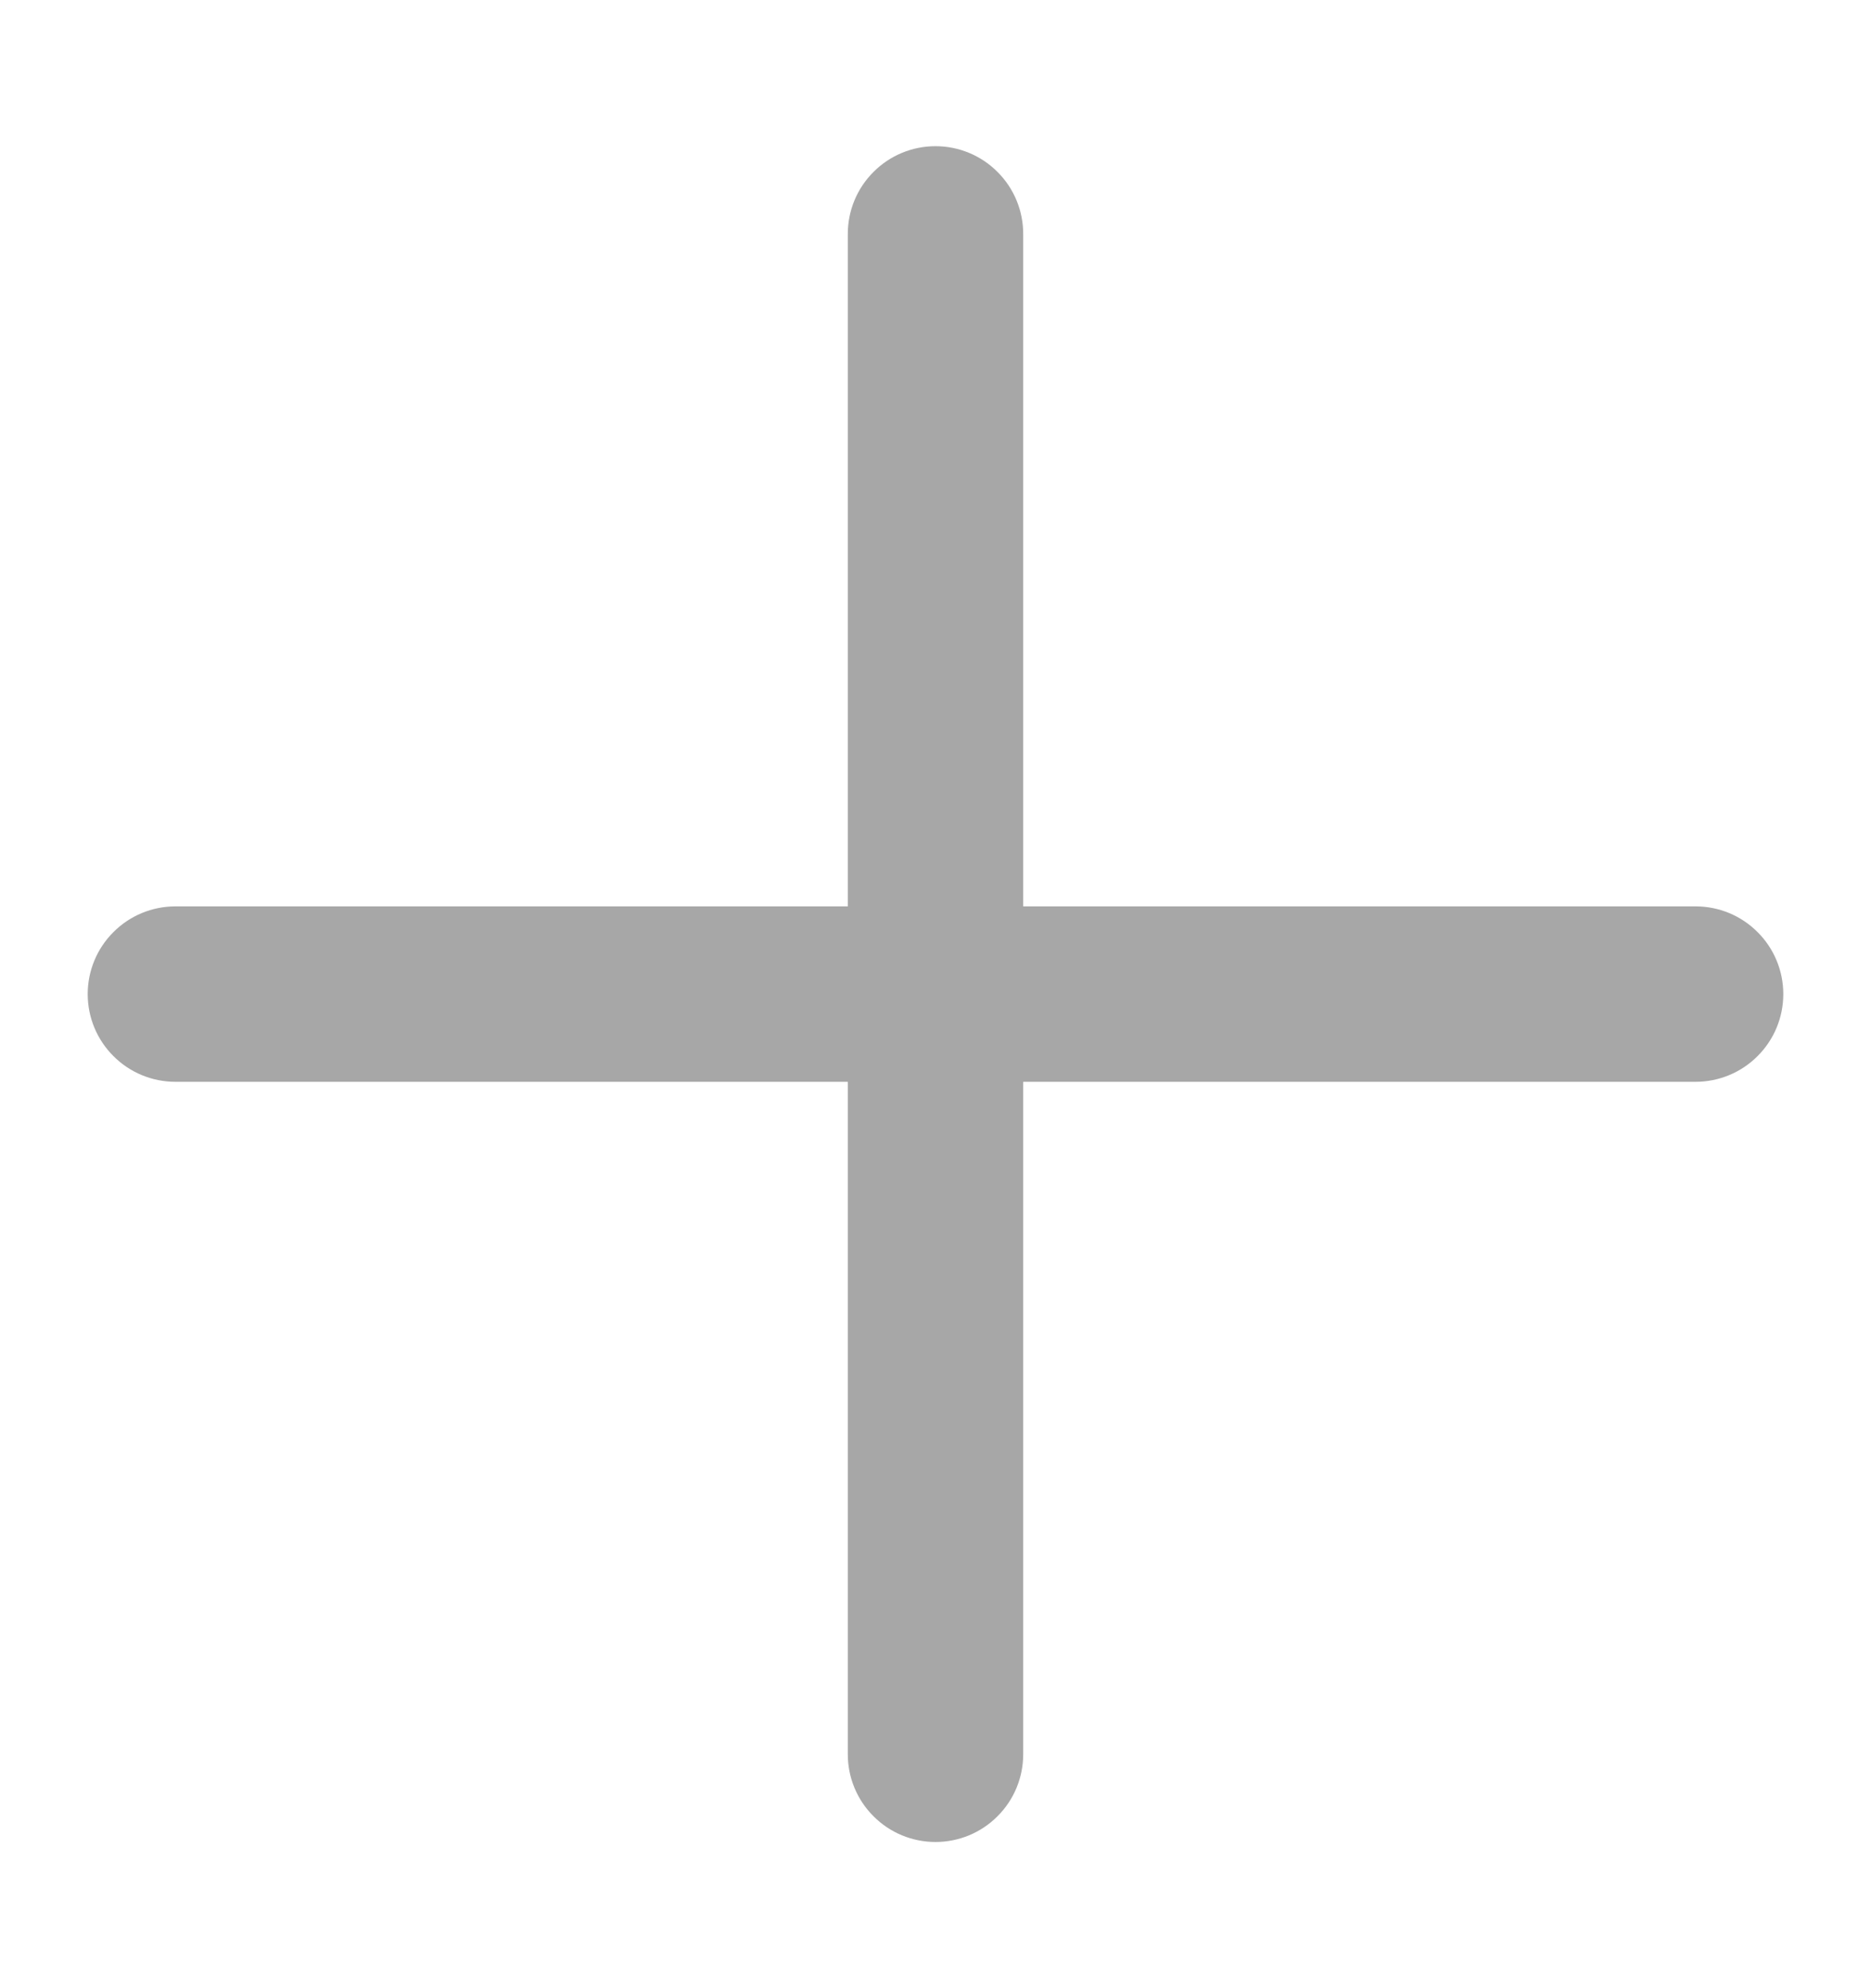 <svg width="16" height="17" viewBox="0 0 16 17" fill="none" xmlns="http://www.w3.org/2000/svg">
<path d="M15.25 8.5C15.25 8.699 15.171 8.89 15.03 9.03C14.89 9.171 14.699 9.25 14.5 9.25H8.75V15C8.75 15.199 8.671 15.39 8.53 15.53C8.39 15.671 8.199 15.75 8 15.75C7.801 15.75 7.61 15.671 7.47 15.53C7.329 15.39 7.25 15.199 7.25 15V9.25H1.5C1.301 9.25 1.11 9.171 0.97 9.03C0.829 8.89 0.75 8.699 0.75 8.5C0.75 8.301 0.829 8.11 0.97 7.97C1.11 7.829 1.301 7.75 1.5 7.75H7.25V2C7.25 1.801 7.329 1.61 7.47 1.47C7.61 1.329 7.801 1.25 8 1.25C8.199 1.25 8.39 1.329 8.53 1.47C8.671 1.61 8.75 1.801 8.75 2V7.75H14.5C14.699 7.75 14.89 7.829 15.03 7.97C15.171 8.11 15.25 8.301 15.25 8.5Z" fill="#A7A7A7"/>
</svg>
